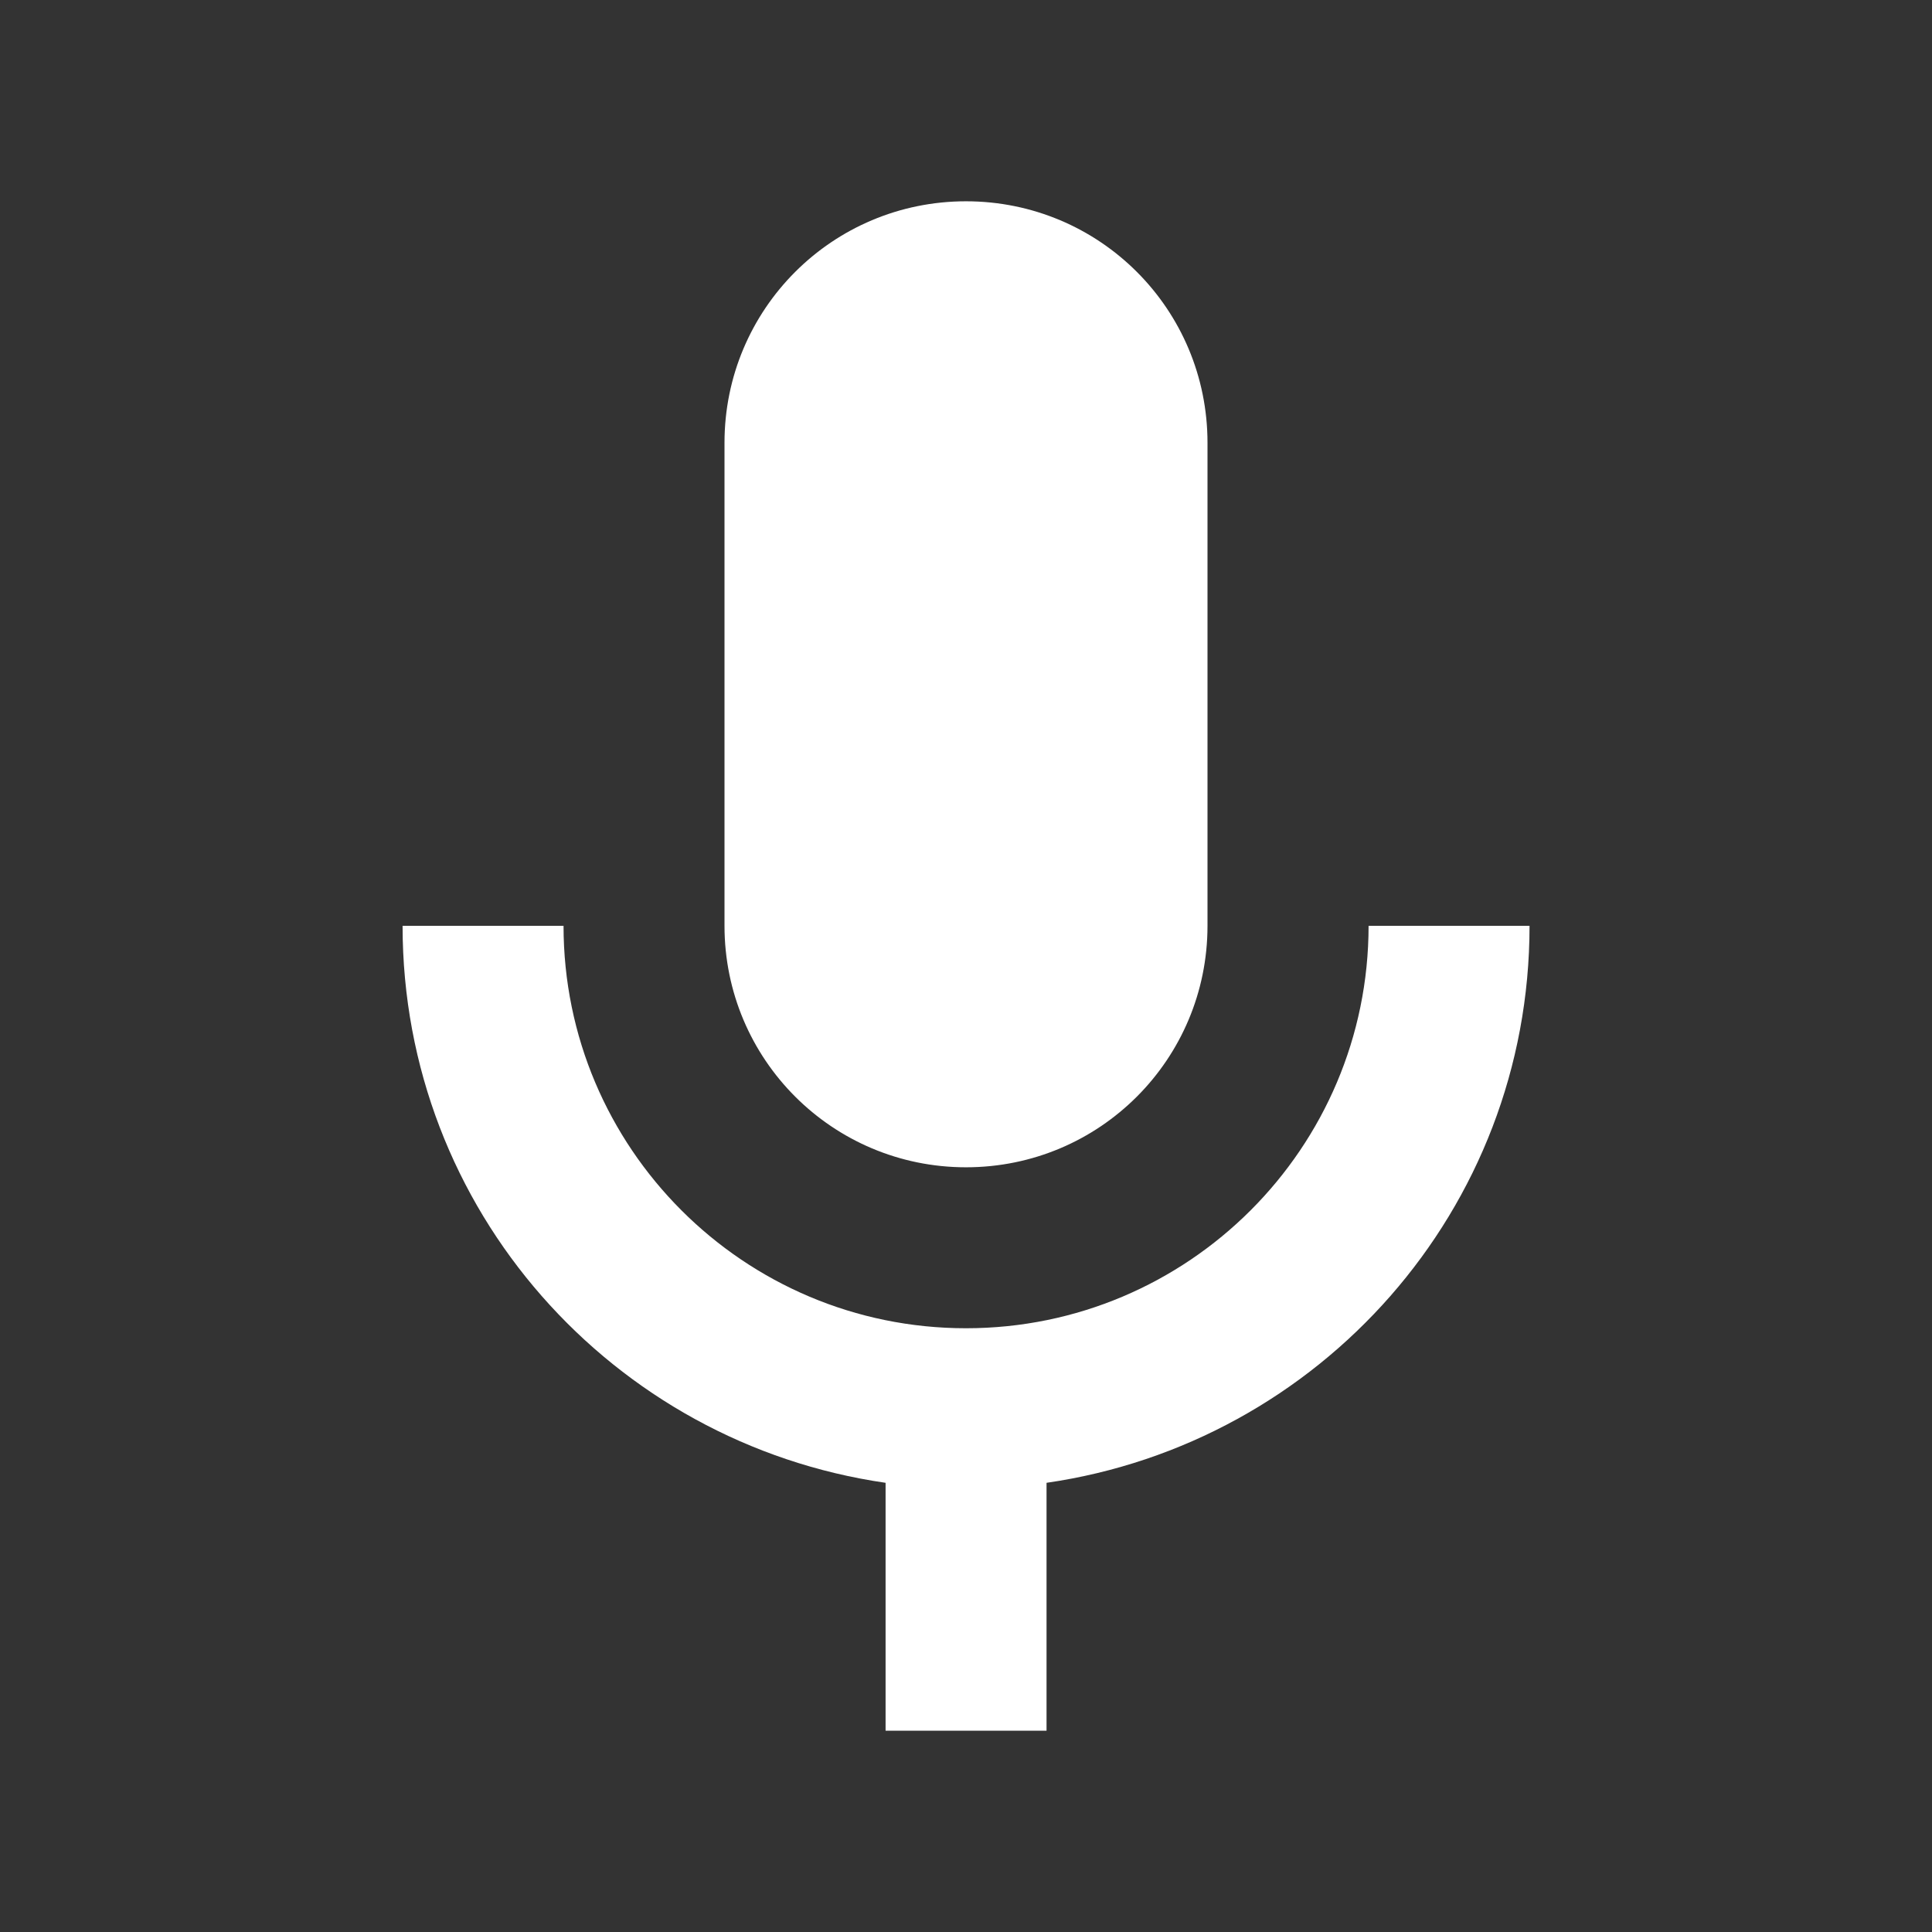 <svg xmlns="http://www.w3.org/2000/svg" width="16" height="16" fill="none" viewBox="0 0 16 16">
    <rect x="0" y="0" width="16" height="16" fill="#333333" stroke="none"/>
    <path fill="#fff" fill-rule="evenodd" d="M10 7.667c0 1.106-.893 2-2 2-1.106 0-2-.894-2-2v-4c0-1.107.894-2 2-2 1.107 0 2 .893 2 2v4zM8 11c1.84 0 3.334-1.493 3.334-3.333h1.333c0 2.353-1.74 4.286-4 4.613v2.053H7.334V12.28c-2.26-.327-4-2.26-4-4.613h1.333C4.667 9.507 6.16 11 8 11z" clip-rule="evenodd"/>
</svg>
